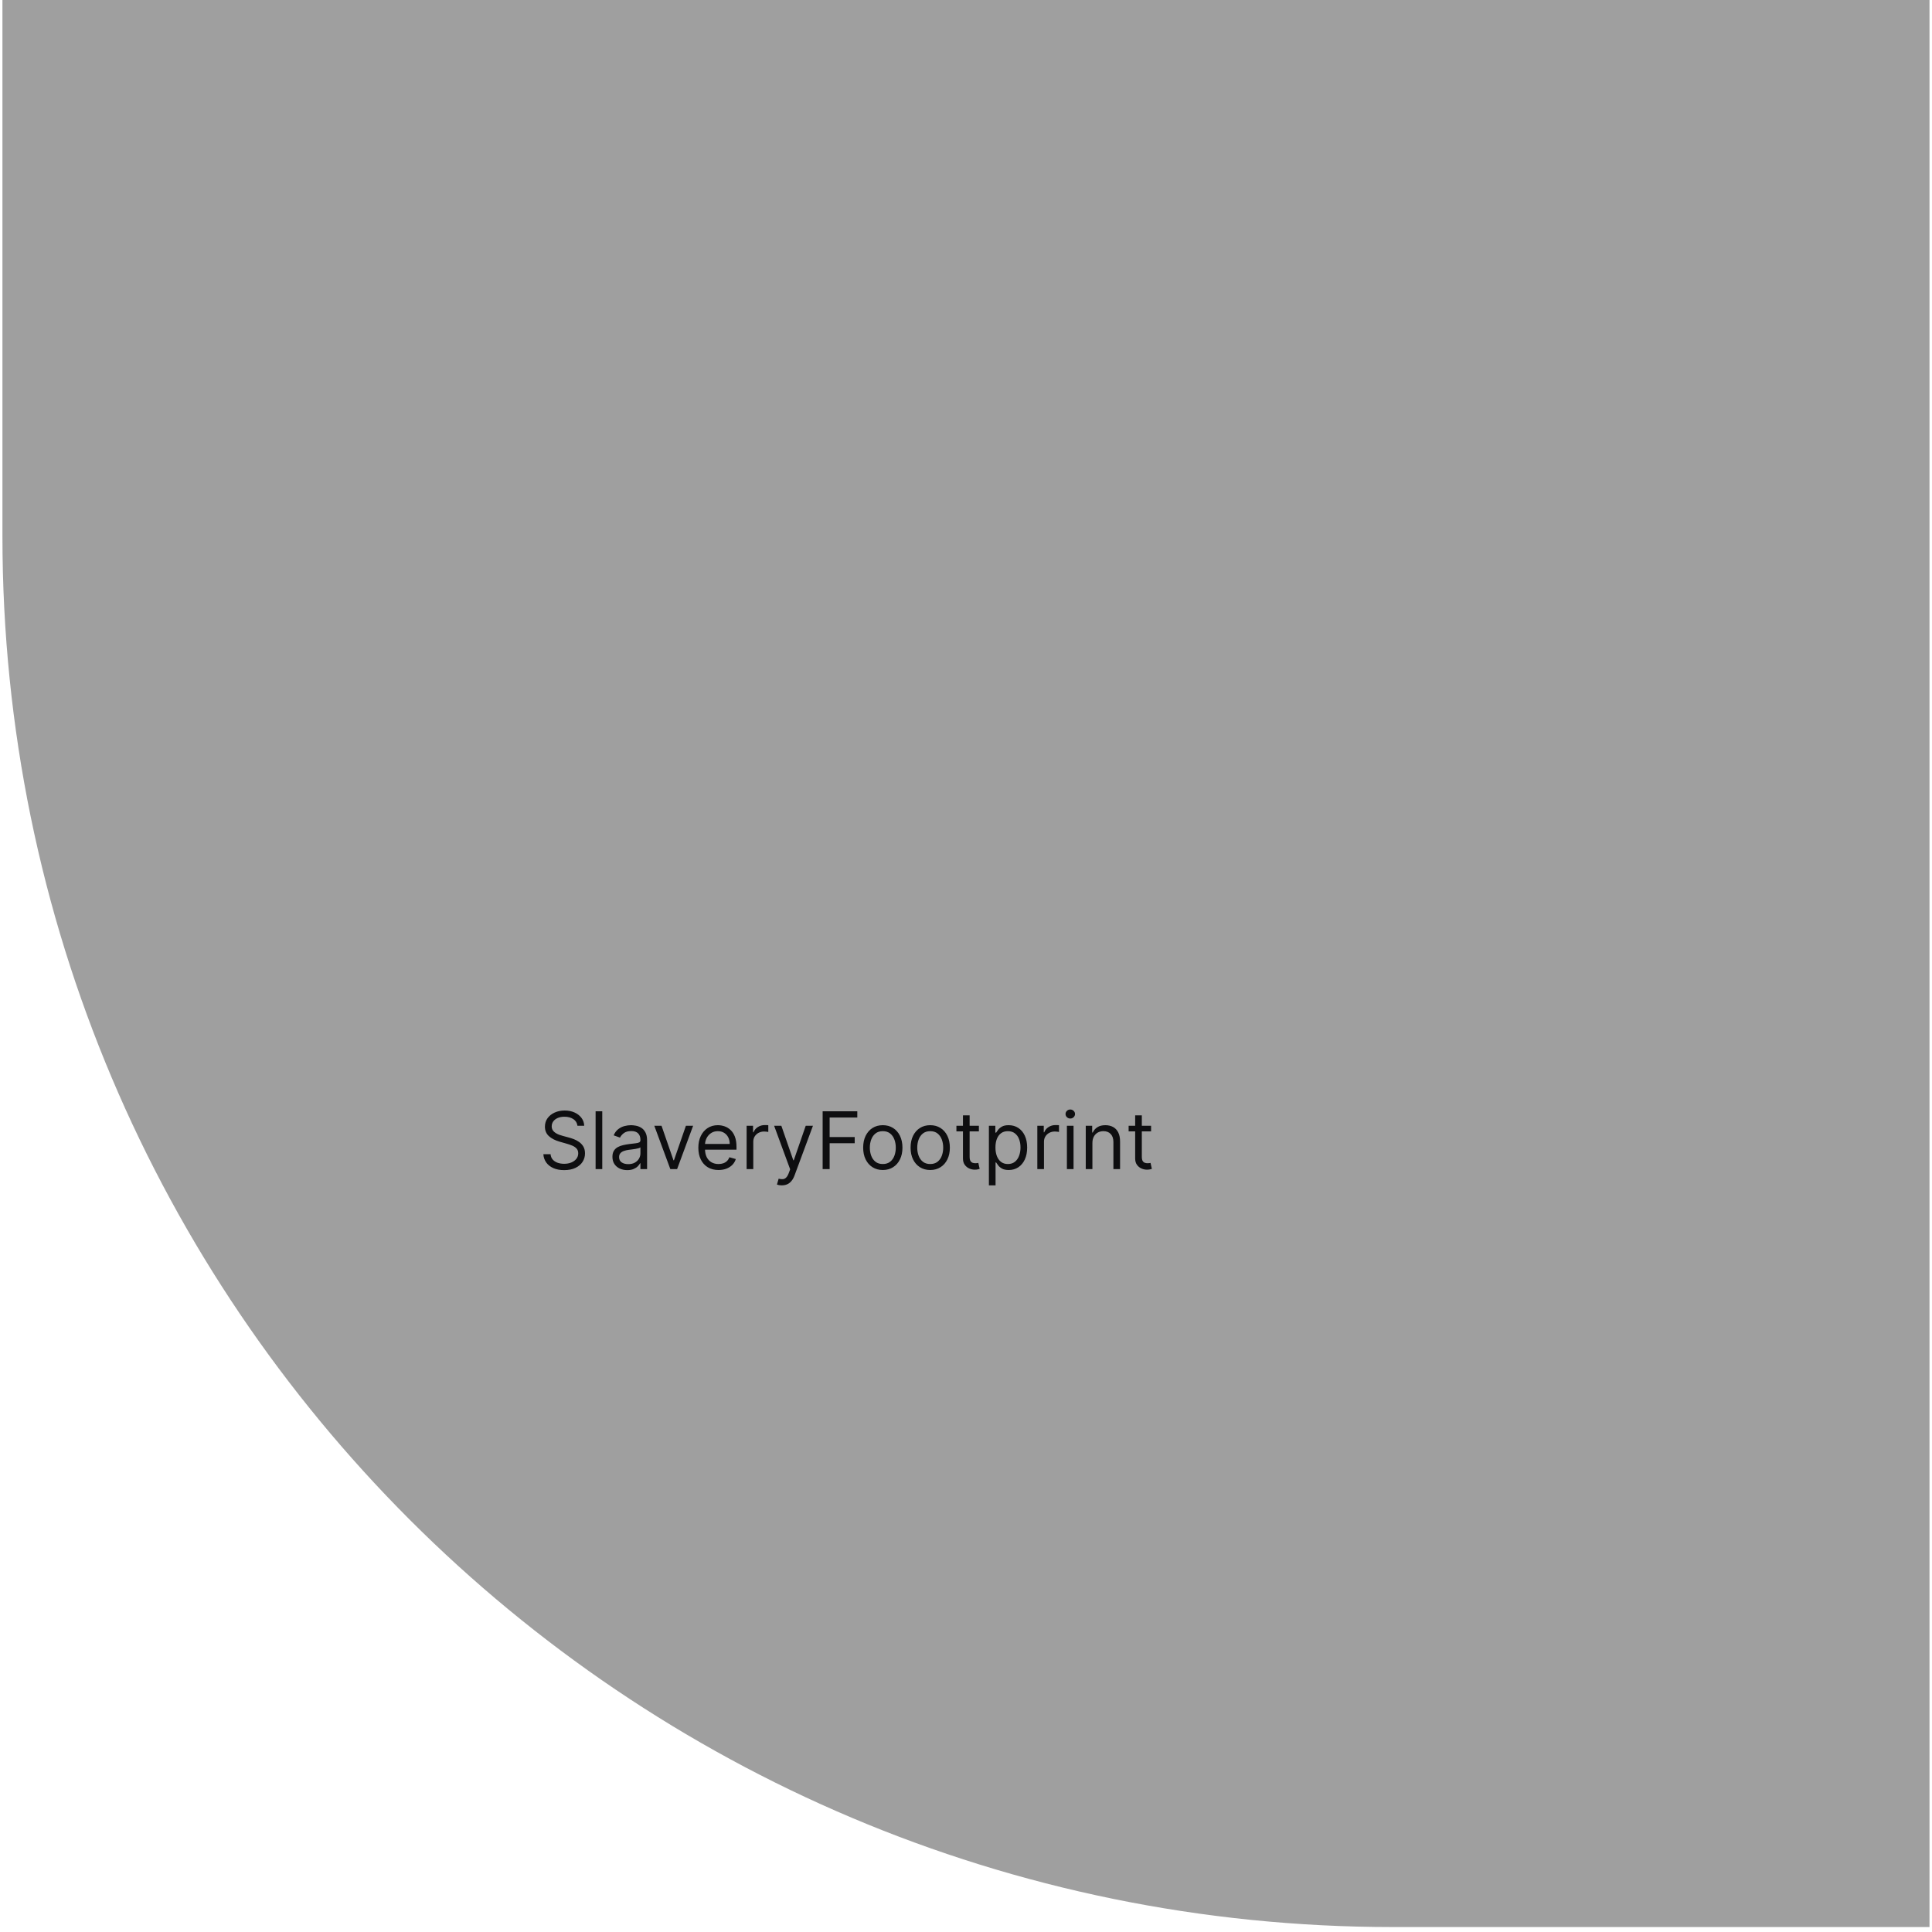 <svg width="278" height="278" viewBox="0 0 278 278" fill="none" xmlns="http://www.w3.org/2000/svg">
<path d="M0.351 0H277.639V277.288H200.455C89.94 277.288 0.351 187.698 0.351 77.183V0Z" fill="#111111" fill-opacity="0.4"/>
<path d="M83.089 161.988C83.04 161.576 82.843 161.257 82.496 161.029C82.15 160.802 81.725 160.688 81.221 160.688C80.853 160.688 80.531 160.748 80.255 160.867C79.981 160.986 79.767 161.15 79.613 161.358C79.462 161.567 79.386 161.803 79.386 162.069C79.386 162.291 79.439 162.482 79.544 162.641C79.652 162.798 79.79 162.93 79.958 163.035C80.126 163.138 80.302 163.223 80.486 163.291C80.67 163.356 80.84 163.409 80.994 163.449L81.838 163.677C82.055 163.734 82.296 163.812 82.561 163.912C82.829 164.012 83.085 164.149 83.329 164.322C83.575 164.493 83.778 164.712 83.938 164.98C84.097 165.248 84.177 165.577 84.177 165.967C84.177 166.416 84.059 166.822 83.824 167.185C83.591 167.548 83.25 167.836 82.801 168.05C82.354 168.264 81.811 168.371 81.172 168.371C80.577 168.371 80.061 168.275 79.625 168.082C79.192 167.89 78.851 167.622 78.602 167.278C78.356 166.935 78.216 166.535 78.184 166.081H79.223C79.25 166.395 79.356 166.655 79.54 166.86C79.727 167.063 79.962 167.215 80.247 167.315C80.534 167.412 80.842 167.461 81.172 167.461C81.557 167.461 81.902 167.399 82.208 167.274C82.514 167.147 82.756 166.971 82.935 166.747C83.113 166.519 83.203 166.254 83.203 165.951C83.203 165.675 83.126 165.45 82.971 165.277C82.817 165.103 82.614 164.963 82.362 164.854C82.11 164.746 81.838 164.651 81.546 164.57L80.523 164.278C79.873 164.091 79.359 163.824 78.98 163.478C78.601 163.131 78.411 162.678 78.411 162.118C78.411 161.652 78.537 161.246 78.789 160.899C79.043 160.55 79.384 160.279 79.812 160.087C80.243 159.892 80.723 159.795 81.254 159.795C81.79 159.795 82.266 159.891 82.683 160.083C83.1 160.273 83.43 160.533 83.674 160.863C83.92 161.193 84.05 161.568 84.064 161.988H83.089ZM86.661 159.909V168.225H85.703V159.909H86.661ZM90.252 168.371C89.857 168.371 89.498 168.296 89.176 168.147C88.854 167.996 88.598 167.778 88.408 167.494C88.219 167.207 88.124 166.86 88.124 166.454C88.124 166.097 88.195 165.807 88.335 165.585C88.476 165.361 88.664 165.185 88.9 165.057C89.135 164.93 89.395 164.835 89.679 164.773C89.966 164.708 90.255 164.657 90.544 164.619C90.923 164.57 91.231 164.534 91.466 164.509C91.704 164.482 91.877 164.437 91.986 164.375C92.097 164.313 92.152 164.205 92.152 164.05V164.018C92.152 163.617 92.043 163.306 91.823 163.084C91.607 162.862 91.278 162.751 90.837 162.751C90.379 162.751 90.02 162.851 89.76 163.051C89.501 163.252 89.318 163.466 89.212 163.693L88.303 163.368C88.465 162.989 88.682 162.694 88.953 162.483C89.226 162.269 89.524 162.12 89.846 162.036C90.171 161.95 90.49 161.906 90.804 161.906C91.004 161.906 91.234 161.931 91.494 161.979C91.757 162.025 92.01 162.122 92.254 162.268C92.5 162.414 92.704 162.635 92.867 162.93C93.029 163.225 93.111 163.62 93.111 164.115V168.225H92.152V167.38H92.103C92.038 167.515 91.93 167.66 91.779 167.814C91.627 167.969 91.425 168.1 91.174 168.208C90.922 168.317 90.615 168.371 90.252 168.371ZM90.398 167.51C90.777 167.51 91.097 167.436 91.356 167.287C91.619 167.138 91.817 166.946 91.949 166.71C92.085 166.475 92.152 166.227 92.152 165.967V165.09C92.112 165.139 92.022 165.183 91.884 165.224C91.749 165.262 91.592 165.296 91.413 165.325C91.237 165.352 91.065 165.377 90.897 165.398C90.732 165.417 90.598 165.434 90.496 165.447C90.246 165.48 90.014 165.532 89.797 165.606C89.583 165.676 89.41 165.783 89.277 165.926C89.147 166.067 89.082 166.259 89.082 166.503C89.082 166.836 89.206 167.088 89.452 167.258C89.701 167.426 90.016 167.51 90.398 167.51ZM99.736 161.988L97.43 168.225H96.455L94.149 161.988H95.189L96.91 166.958H96.975L98.697 161.988H99.736ZM103.393 168.355C102.792 168.355 102.274 168.222 101.838 167.957C101.405 167.689 101.07 167.315 100.835 166.836C100.602 166.354 100.486 165.794 100.486 165.155C100.486 164.516 100.602 163.953 100.835 163.466C101.07 162.976 101.398 162.594 101.817 162.321C102.24 162.044 102.732 161.906 103.295 161.906C103.62 161.906 103.941 161.961 104.258 162.069C104.575 162.177 104.863 162.353 105.123 162.597C105.383 162.838 105.59 163.157 105.744 163.555C105.898 163.953 105.975 164.443 105.975 165.025V165.431H101.168V164.603H105.001C105.001 164.251 104.93 163.937 104.79 163.661C104.652 163.384 104.454 163.166 104.197 163.007C103.942 162.847 103.642 162.767 103.295 162.767C102.914 162.767 102.583 162.862 102.305 163.051C102.029 163.238 101.816 163.482 101.667 163.782C101.518 164.083 101.444 164.405 101.444 164.749V165.301C101.444 165.772 101.525 166.171 101.687 166.499C101.853 166.824 102.081 167.071 102.374 167.242C102.666 167.41 103.006 167.494 103.393 167.494C103.645 167.494 103.872 167.459 104.075 167.388C104.281 167.315 104.458 167.207 104.607 167.063C104.756 166.917 104.871 166.736 104.952 166.519L105.878 166.779C105.78 167.093 105.617 167.369 105.387 167.607C105.157 167.843 104.872 168.027 104.534 168.16C104.196 168.29 103.815 168.355 103.393 168.355ZM107.433 168.225V161.988H108.359V162.93H108.424C108.538 162.621 108.743 162.371 109.041 162.178C109.339 161.986 109.675 161.89 110.048 161.89C110.119 161.89 110.207 161.891 110.312 161.894C110.418 161.897 110.498 161.901 110.552 161.906V162.881C110.519 162.873 110.445 162.861 110.328 162.844C110.215 162.825 110.094 162.816 109.967 162.816C109.664 162.816 109.393 162.88 109.155 163.007C108.919 163.131 108.733 163.305 108.594 163.527C108.459 163.746 108.391 163.996 108.391 164.278V168.225H107.433ZM112.495 170.563C112.332 170.563 112.187 170.55 112.06 170.523C111.933 170.499 111.845 170.474 111.796 170.45L112.04 169.605C112.273 169.665 112.478 169.686 112.657 169.67C112.836 169.654 112.994 169.574 113.132 169.431C113.273 169.29 113.402 169.061 113.518 168.744L113.697 168.257L111.39 161.988H112.43L114.151 166.958H114.216L115.938 161.988H116.978L114.33 169.134C114.211 169.456 114.063 169.723 113.887 169.934C113.711 170.148 113.507 170.306 113.274 170.409C113.044 170.512 112.784 170.563 112.495 170.563ZM118.372 168.225V159.909H123.359V160.802H119.379V163.612H122.985V164.505H119.379V168.225H118.372ZM127.029 168.355C126.466 168.355 125.972 168.221 125.547 167.953C125.125 167.685 124.795 167.31 124.557 166.828C124.321 166.346 124.203 165.783 124.203 165.139C124.203 164.489 124.321 163.922 124.557 163.437C124.795 162.953 125.125 162.576 125.547 162.308C125.972 162.04 126.466 161.906 127.029 161.906C127.593 161.906 128.085 162.04 128.507 162.308C128.932 162.576 129.263 162.953 129.498 163.437C129.736 163.922 129.856 164.489 129.856 165.139C129.856 165.783 129.736 166.346 129.498 166.828C129.263 167.31 128.932 167.685 128.507 167.953C128.085 168.221 127.593 168.355 127.029 168.355ZM127.029 167.494C127.457 167.494 127.809 167.384 128.085 167.165C128.361 166.946 128.566 166.657 128.698 166.3C128.831 165.943 128.897 165.555 128.897 165.139C128.897 164.722 128.831 164.333 128.698 163.973C128.566 163.613 128.361 163.322 128.085 163.1C127.809 162.878 127.457 162.767 127.029 162.767C126.602 162.767 126.25 162.878 125.974 163.1C125.698 163.322 125.493 163.613 125.361 163.973C125.228 164.333 125.162 164.722 125.162 165.139C125.162 165.555 125.228 165.943 125.361 166.3C125.493 166.657 125.698 166.946 125.974 167.165C126.25 167.384 126.602 167.494 127.029 167.494ZM133.852 168.355C133.289 168.355 132.795 168.221 132.37 167.953C131.948 167.685 131.618 167.31 131.379 166.828C131.144 166.346 131.026 165.783 131.026 165.139C131.026 164.489 131.144 163.922 131.379 163.437C131.618 162.953 131.948 162.576 132.37 162.308C132.795 162.04 133.289 161.906 133.852 161.906C134.415 161.906 134.908 162.04 135.33 162.308C135.755 162.576 136.086 162.953 136.321 163.437C136.559 163.922 136.678 164.489 136.678 165.139C136.678 165.783 136.559 166.346 136.321 166.828C136.086 167.31 135.755 167.685 135.33 167.953C134.908 168.221 134.415 168.355 133.852 168.355ZM133.852 167.494C134.28 167.494 134.632 167.384 134.908 167.165C135.184 166.946 135.388 166.657 135.521 166.3C135.654 165.943 135.72 165.555 135.72 165.139C135.72 164.722 135.654 164.333 135.521 163.973C135.388 163.613 135.184 163.322 134.908 163.1C134.632 162.878 134.28 162.767 133.852 162.767C133.424 162.767 133.073 162.878 132.796 163.1C132.52 163.322 132.316 163.613 132.183 163.973C132.051 164.333 131.984 164.722 131.984 165.139C131.984 165.555 132.051 165.943 132.183 166.3C132.316 166.657 132.52 166.946 132.796 167.165C133.073 167.384 133.424 167.494 133.852 167.494ZM140.854 161.988V162.8H137.621V161.988H140.854ZM138.563 160.493H139.522V166.438C139.522 166.709 139.561 166.912 139.64 167.047C139.721 167.18 139.824 167.269 139.948 167.315C140.075 167.358 140.209 167.38 140.35 167.38C140.456 167.38 140.542 167.375 140.61 167.364C140.678 167.35 140.732 167.339 140.772 167.331L140.967 168.192C140.902 168.216 140.812 168.241 140.695 168.265C140.579 168.292 140.431 168.306 140.253 168.306C139.982 168.306 139.717 168.248 139.457 168.131C139.2 168.015 138.986 167.838 138.815 167.599C138.647 167.361 138.563 167.061 138.563 166.698V160.493ZM142.295 170.563V161.988H143.221V162.978H143.335C143.405 162.87 143.502 162.732 143.627 162.564C143.754 162.394 143.936 162.242 144.171 162.109C144.409 161.974 144.731 161.906 145.138 161.906C145.663 161.906 146.126 162.038 146.526 162.3C146.927 162.563 147.24 162.935 147.464 163.417C147.689 163.899 147.801 164.467 147.801 165.122C147.801 165.783 147.689 166.355 147.464 166.84C147.24 167.322 146.928 167.695 146.53 167.961C146.132 168.223 145.674 168.355 145.154 168.355C144.753 168.355 144.432 168.288 144.191 168.156C143.95 168.02 143.765 167.867 143.635 167.697C143.505 167.523 143.405 167.38 143.335 167.266H143.253V170.563H142.295ZM143.237 165.106C143.237 165.577 143.306 165.993 143.444 166.353C143.582 166.71 143.784 166.99 144.049 167.193C144.315 167.394 144.639 167.494 145.024 167.494C145.424 167.494 145.759 167.388 146.027 167.177C146.298 166.963 146.501 166.676 146.636 166.316C146.774 165.953 146.843 165.55 146.843 165.106C146.843 164.668 146.775 164.272 146.64 163.92C146.507 163.566 146.306 163.286 146.035 163.08C145.767 162.871 145.43 162.767 145.024 162.767C144.634 162.767 144.306 162.866 144.041 163.064C143.776 163.259 143.576 163.532 143.44 163.884C143.305 164.233 143.237 164.64 143.237 165.106ZM149.263 168.225V161.988H150.189V162.93H150.254C150.368 162.621 150.573 162.371 150.871 162.178C151.169 161.986 151.505 161.89 151.878 161.89C151.948 161.89 152.036 161.891 152.142 161.894C152.248 161.897 152.327 161.901 152.382 161.906V162.881C152.349 162.873 152.275 162.861 152.158 162.844C152.045 162.825 151.924 162.816 151.797 162.816C151.494 162.816 151.223 162.88 150.985 163.007C150.749 163.131 150.562 163.305 150.424 163.527C150.289 163.746 150.221 163.996 150.221 164.278V168.225H149.263ZM153.518 168.225V161.988H154.476V168.225H153.518ZM154.005 160.948C153.818 160.948 153.657 160.884 153.522 160.757C153.389 160.63 153.323 160.477 153.323 160.298C153.323 160.12 153.389 159.967 153.522 159.84C153.657 159.712 153.818 159.649 154.005 159.649C154.192 159.649 154.351 159.712 154.484 159.84C154.619 159.967 154.687 160.12 154.687 160.298C154.687 160.477 154.619 160.63 154.484 160.757C154.351 160.884 154.192 160.948 154.005 160.948ZM157.189 164.473V168.225H156.231V161.988H157.157V162.962H157.238C157.384 162.645 157.606 162.391 157.904 162.199C158.202 162.004 158.586 161.906 159.057 161.906C159.479 161.906 159.849 161.993 160.166 162.166C160.482 162.337 160.729 162.597 160.905 162.946C161.081 163.292 161.169 163.731 161.169 164.261V168.225H160.21V164.326C160.21 163.836 160.083 163.455 159.829 163.181C159.574 162.905 159.225 162.767 158.781 162.767C158.475 162.767 158.202 162.834 157.961 162.966C157.723 163.099 157.534 163.292 157.396 163.547C157.258 163.801 157.189 164.11 157.189 164.473ZM165.632 161.988V162.8H162.4V161.988H165.632ZM163.342 160.493H164.3V166.438C164.3 166.709 164.34 166.912 164.418 167.047C164.499 167.18 164.602 167.269 164.727 167.315C164.854 167.358 164.988 167.38 165.129 167.38C165.234 167.38 165.321 167.375 165.389 167.364C165.456 167.35 165.51 167.339 165.551 167.331L165.746 168.192C165.681 168.216 165.59 168.241 165.474 168.265C165.357 168.292 165.21 168.306 165.031 168.306C164.761 168.306 164.495 168.248 164.235 168.131C163.978 168.015 163.764 167.838 163.594 167.599C163.426 167.361 163.342 167.061 163.342 166.698V160.493Z" fill="#0E0E10"/>
</svg>
